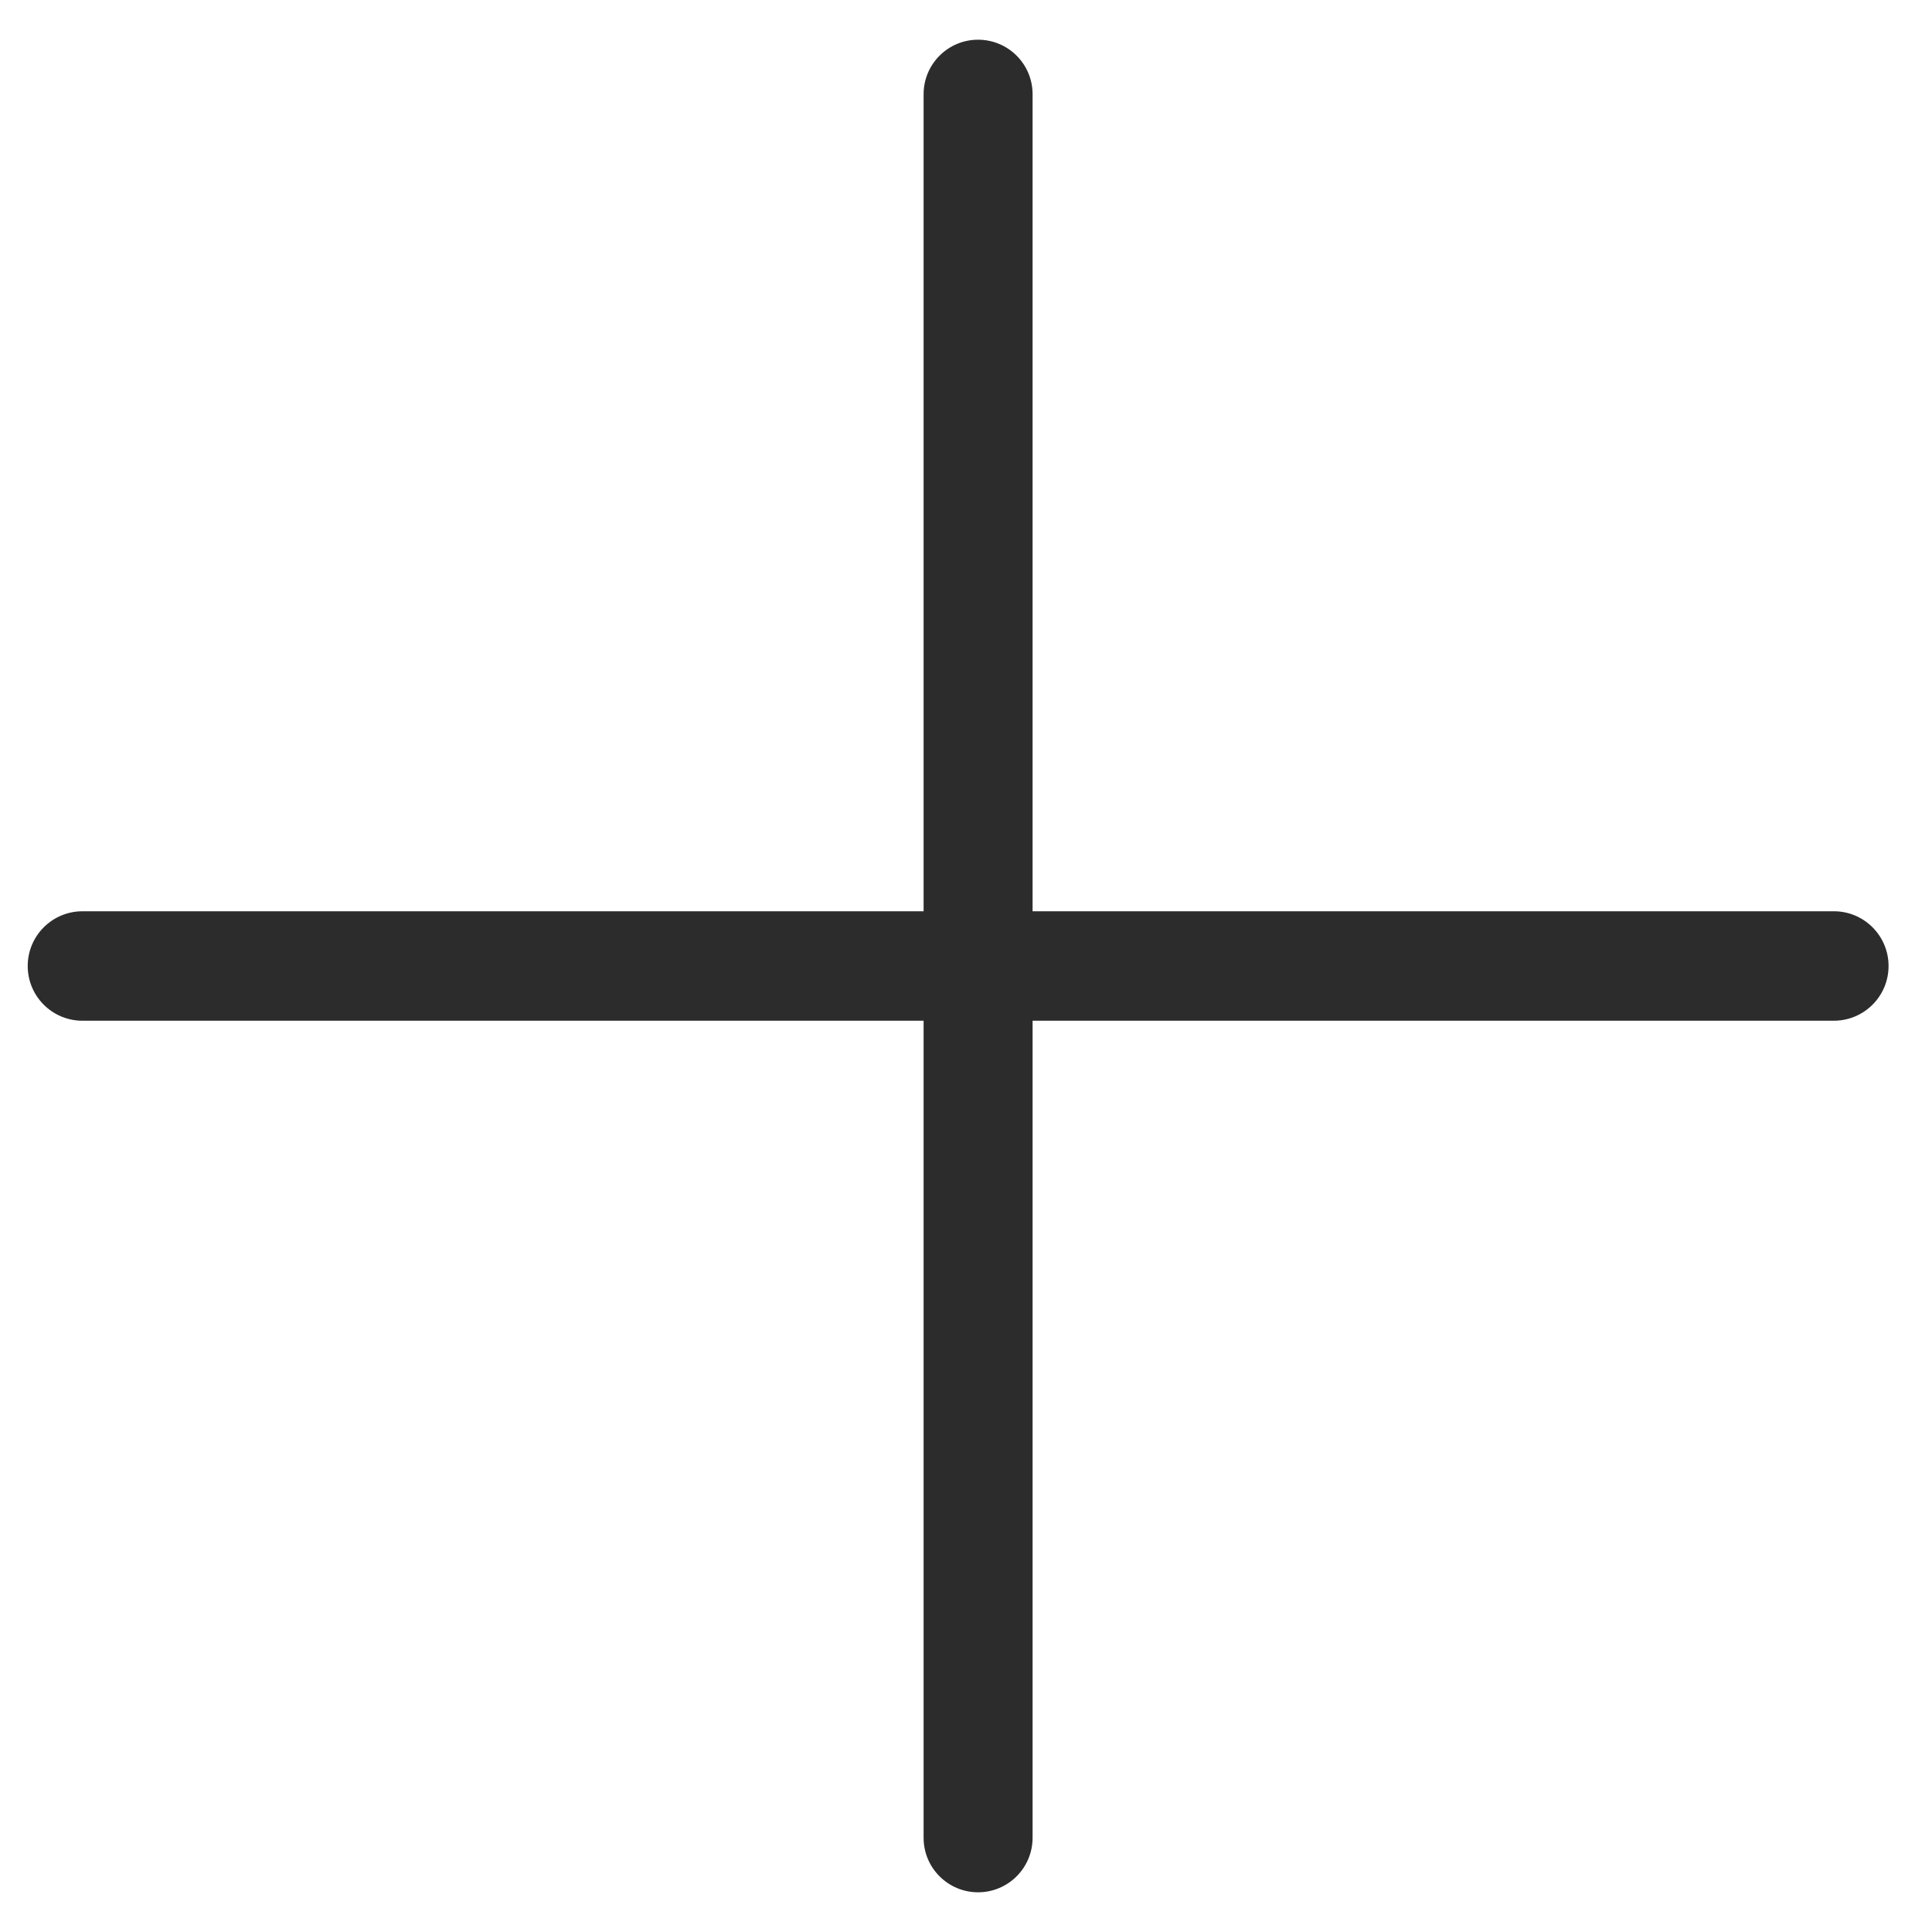 <?xml version="1.0" standalone="no"?><!DOCTYPE svg PUBLIC "-//W3C//DTD SVG 1.1//EN" "http://www.w3.org/Graphics/SVG/1.1/DTD/svg11.dtd"><svg t="1576067108810" class="icon" viewBox="0 0 1024 1024" version="1.1" xmlns="http://www.w3.org/2000/svg" p-id="1810" xmlns:xlink="http://www.w3.org/1999/xlink" width="128" height="128"><defs><style type="text/css"></style></defs><path d="M547.293 974.067V541.006l424.676-0.004c16.025-0.002 29.006-12.983 29.007-29.007 0-16.024-12.992-29.015-29.006-29.007l-424.677 0.003 0.001-433.067c0-15.944-12.933-28.877-28.877-28.877-15.954-0.01-28.896 12.933-28.886 28.886l-0.002 433.06-445.833 0.002C27.676 483 14.694 495.98 14.69 512c0 16.024 12.987 29.011 29.011 29.01l445.828-0.003v433.07c0 15.945 12.923 28.868 28.877 28.877 15.945 0 28.887-12.943 28.887-28.888z" p-id="1811" fill="#2c2c2c"></path></svg>